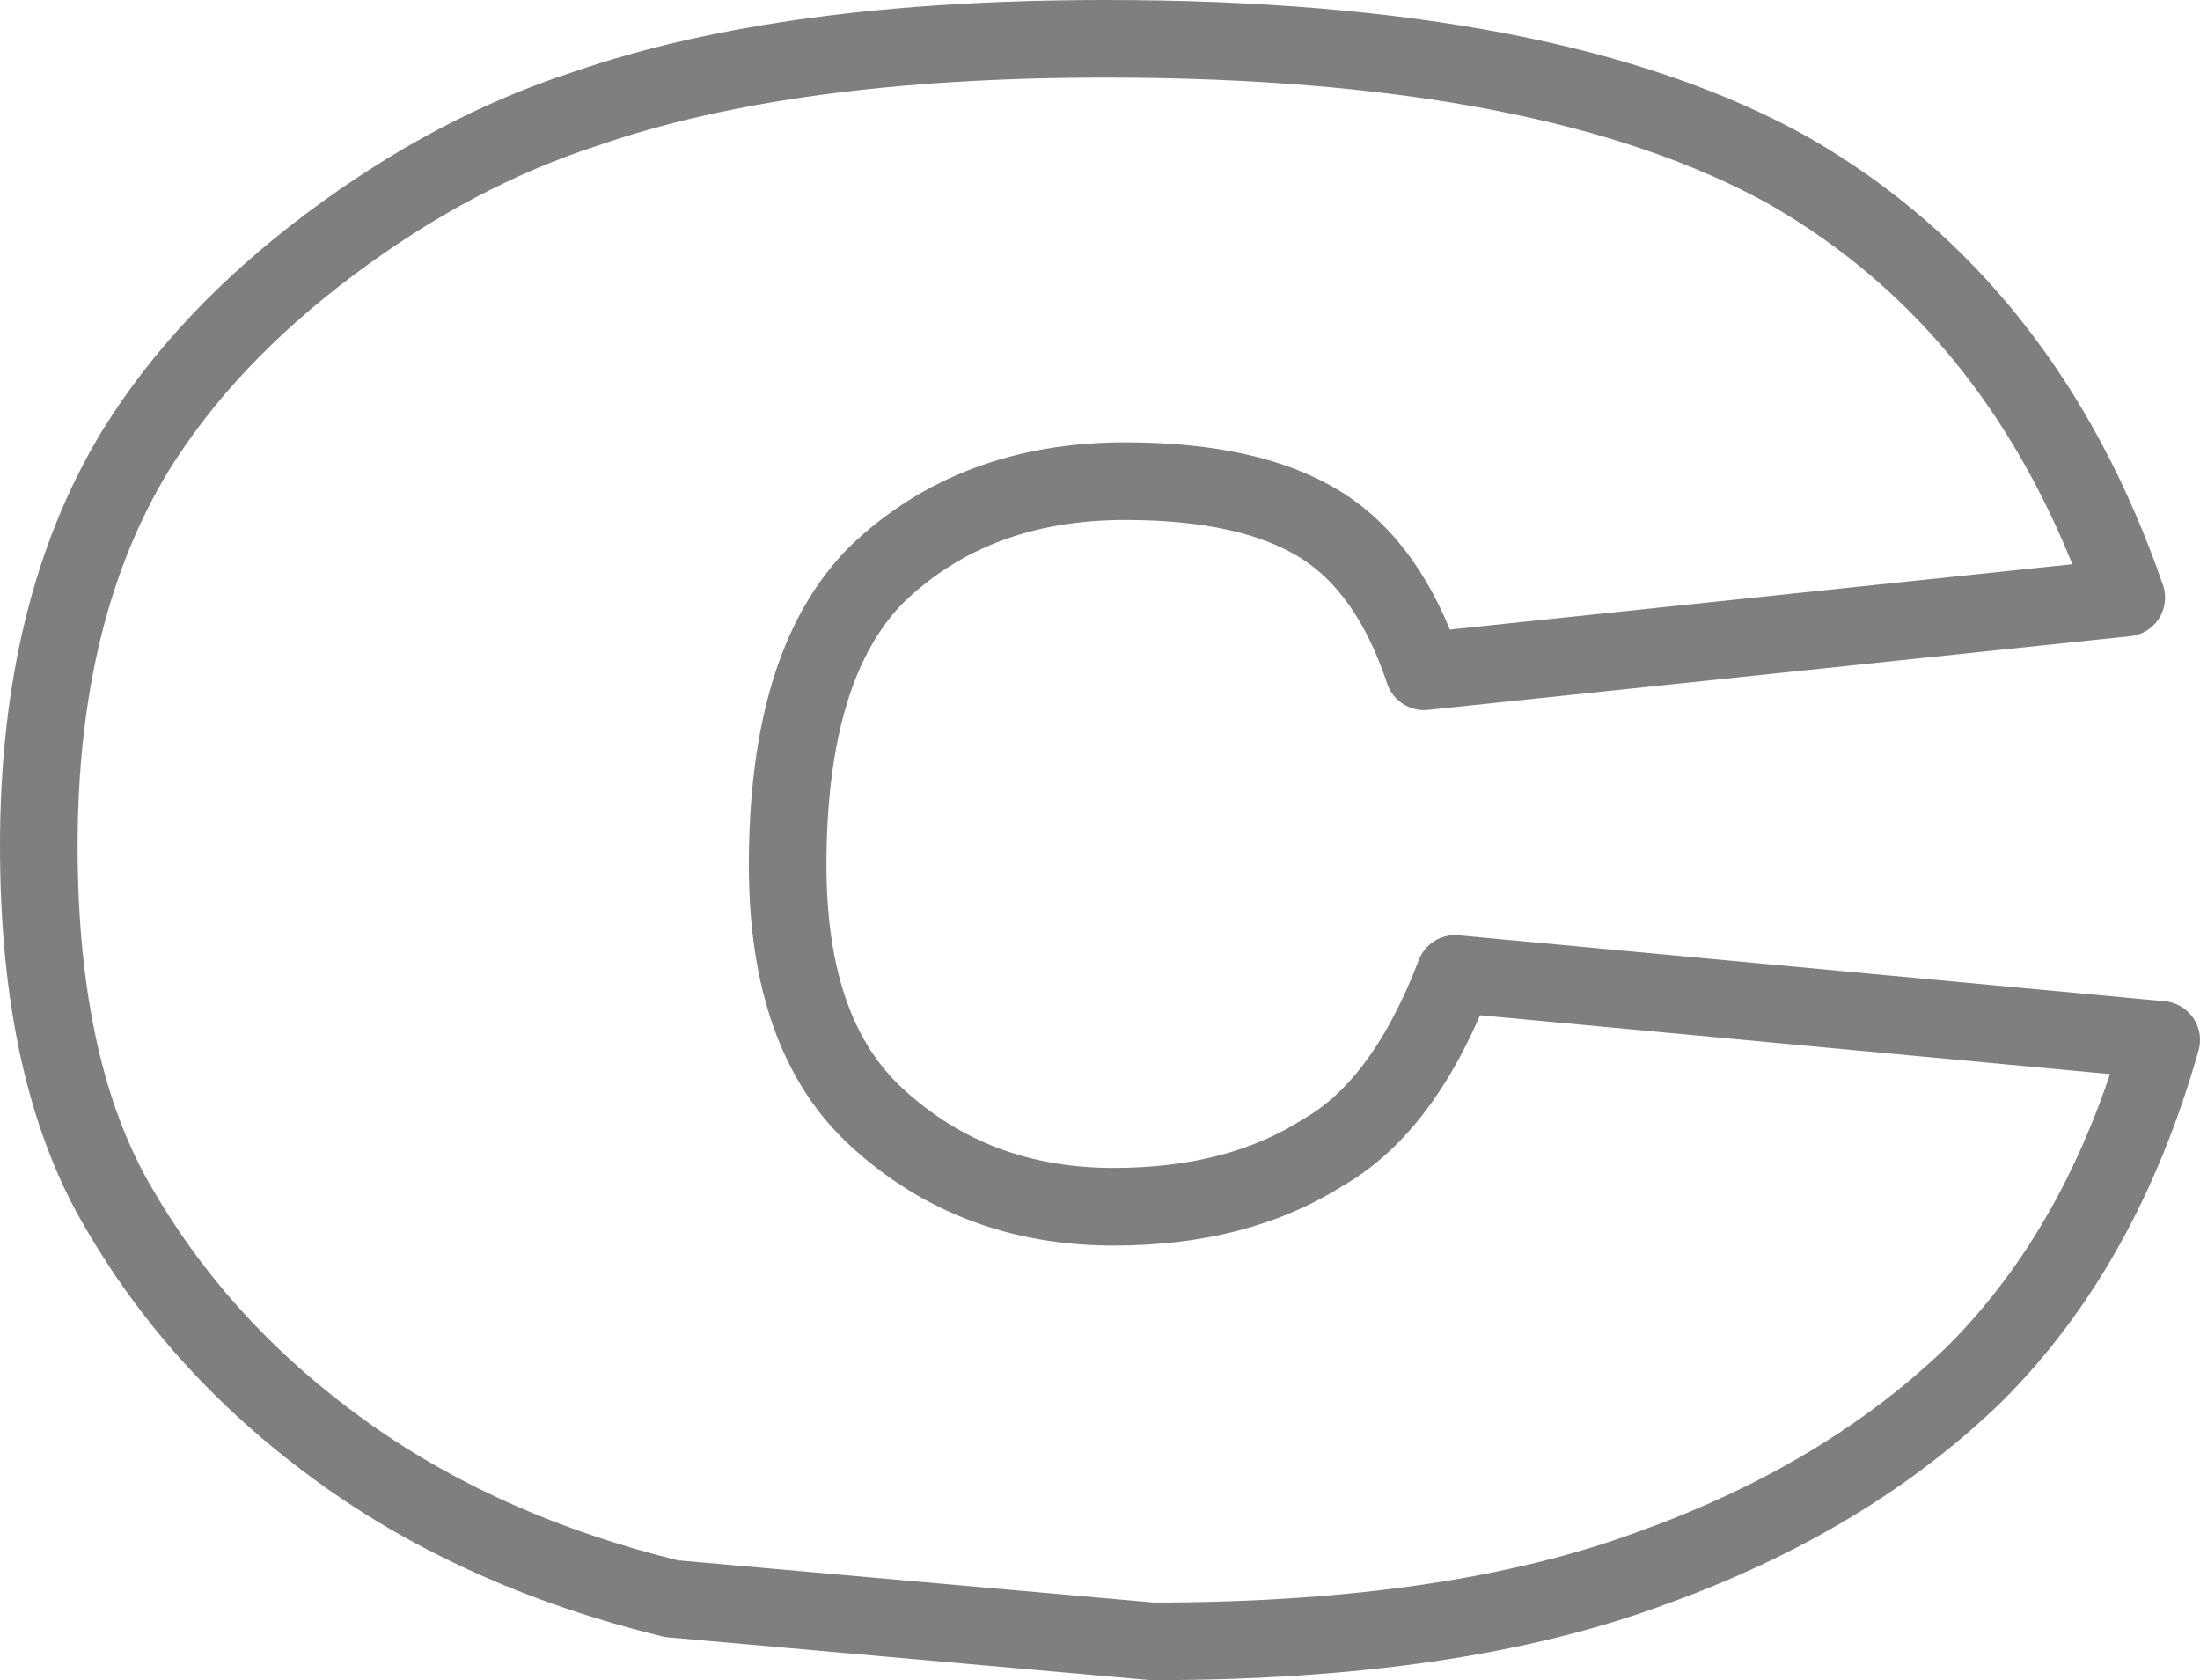 <?xml version="1.0" encoding="UTF-8" standalone="no"?>
<svg xmlns:xlink="http://www.w3.org/1999/xlink" height="21.65px" width="28.35px" xmlns="http://www.w3.org/2000/svg">
  <g transform="matrix(1.0, 0.0, 0.0, 1.0, -385.85, -245.05)">
    <path d="M408.9 247.25 Q411.95 249.0 413.25 252.75 L404.2 253.7 Q403.75 252.35 402.85 251.8 401.95 251.25 400.35 251.25 398.4 251.25 397.15 252.45 396.0 253.6 396.0 256.2 396.0 258.4 397.15 259.45 398.4 260.6 400.2 260.6 401.8 260.6 402.9 259.9 403.95 259.3 404.6 257.6 L413.7 258.45 Q412.95 261.1 411.3 262.75 409.65 264.35 407.15 265.25 404.6 266.2 400.7 266.2 L394.5 265.65 Q392.05 265.05 390.25 263.75 388.45 262.45 387.4 260.65 386.35 258.9 386.35 255.95 386.35 252.9 387.6 250.85 388.5 249.4 390.1 248.2 391.7 247.0 393.4 246.45 396.0 245.55 400.1 245.55 405.85 245.55 408.9 247.25 Z" fill="none" stroke="#000000" stroke-linecap="round" stroke-linejoin="round" stroke-opacity="0.502" stroke-width="1.0"/>
  </g>
</svg>
